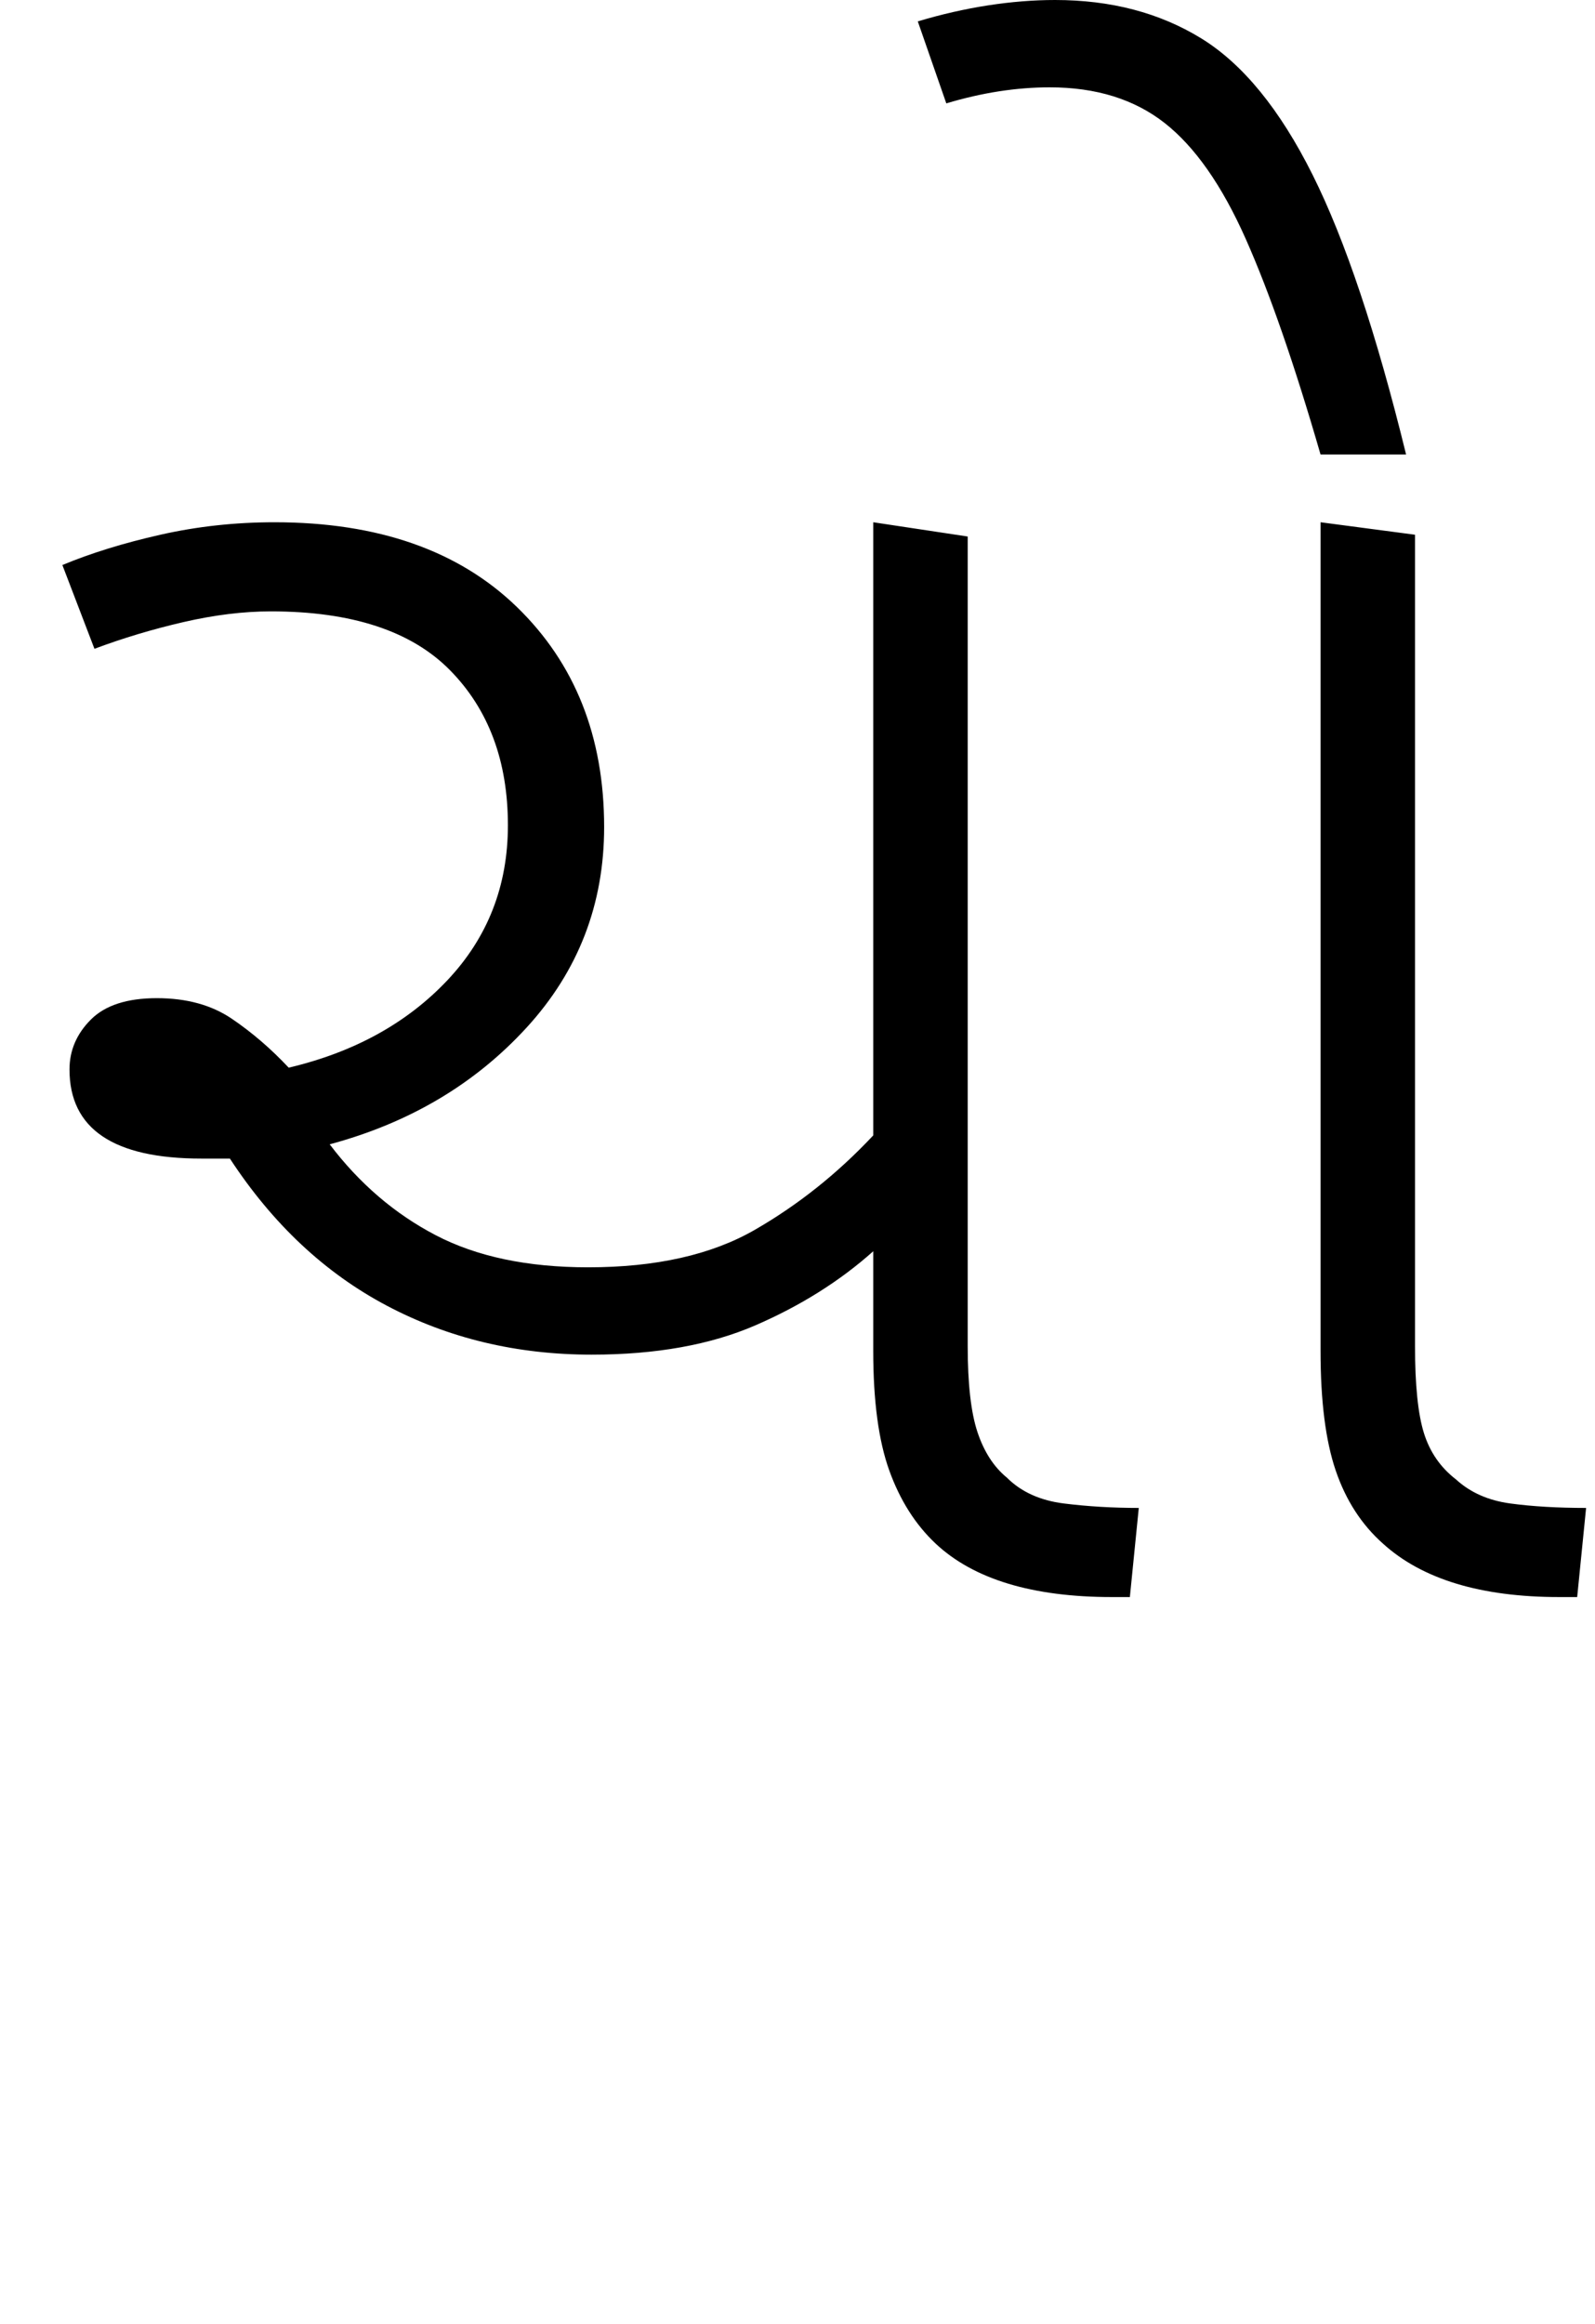 <svg xmlns="http://www.w3.org/2000/svg" xmlns:xlink="http://www.w3.org/1999/xlink" width="89.5" height="130.4"><path d="M33.20 76L33.20 76Q26.90 76 21.70 73.25Q16.50 70.50 12.90 65L12.90 65Q12.10 65 11.30 65L11.30 65Q3.90 65 3.90 60.00L3.90 60.00Q3.90 58.40 5.10 57.20Q6.30 56.00 8.80 56.00L8.80 56.00Q11.30 56.00 13 57.15Q14.70 58.30 16.20 59.90L16.20 59.90Q21.70 58.60 25.10 55.00Q28.50 51.40 28.50 46.30L28.50 46.30Q28.50 40.90 25.25 37.60Q22 34.30 15.20 34.30L15.20 34.30Q12.90 34.30 10.30 34.90Q7.70 35.50 5.30 36.40L5.30 36.40L3.50 31.70Q5.90 30.70 9 30.00Q12.10 29.30 15.40 29.30L15.40 29.30Q24.10 29.30 29 34.05Q33.90 38.80 33.90 46.40L33.90 46.40Q33.90 52.90 29.55 57.65Q25.20 62.40 18.50 64.20L18.50 64.20Q21 67.50 24.45 69.30Q27.90 71.10 33 71.10L33 71.10Q38.70 71.10 42.35 69Q46 66.90 49 63.70L49 63.70L49 29.30L54.30 30.10L54.30 75.50Q54.30 78.70 54.85 80.35Q55.40 82.00 56.50 82.90L56.50 82.90Q57.70 84.10 59.70 84.35Q61.70 84.60 63.90 84.60L63.90 84.60L63.40 89.60L62.40 89.60Q55.70 89.60 52.50 86.60L52.50 86.60Q50.80 85.00 49.90 82.50Q49 80 49 75.80L49 75.80L49 70.20Q46.20 72.70 42.40 74.35Q38.60 76 33.20 76ZM88.50 89.60L87.50 89.60Q80.90 89.60 77.60 86.60L77.60 86.60Q75.80 85.00 74.95 82.50Q74.10 80 74.10 75.80L74.10 75.80L74.10 29.30L79.40 30.00L79.40 75.50Q79.40 78.80 79.90 80.40Q80.40 82.00 81.70 83.00L81.70 83.00Q82.90 84.10 84.75 84.35Q86.60 84.60 89 84.60L89 84.60L88.50 89.60ZM78.90 25.50L74.10 25.50Q71.90 17.90 69.90 13.40Q67.90 8.90 65.35 6.90Q62.80 4.90 58.90 4.90L58.90 4.90Q56.10 4.90 53.10 5.80L53.10 5.80L51.50 1.20Q53.50 0.60 55.45 0.30Q57.40 0 59.20 0L59.20 0Q63.90 0 67.40 2.15Q70.90 4.30 73.65 9.80Q76.40 15.30 78.90 25.50L78.90 25.50Z"/></svg>